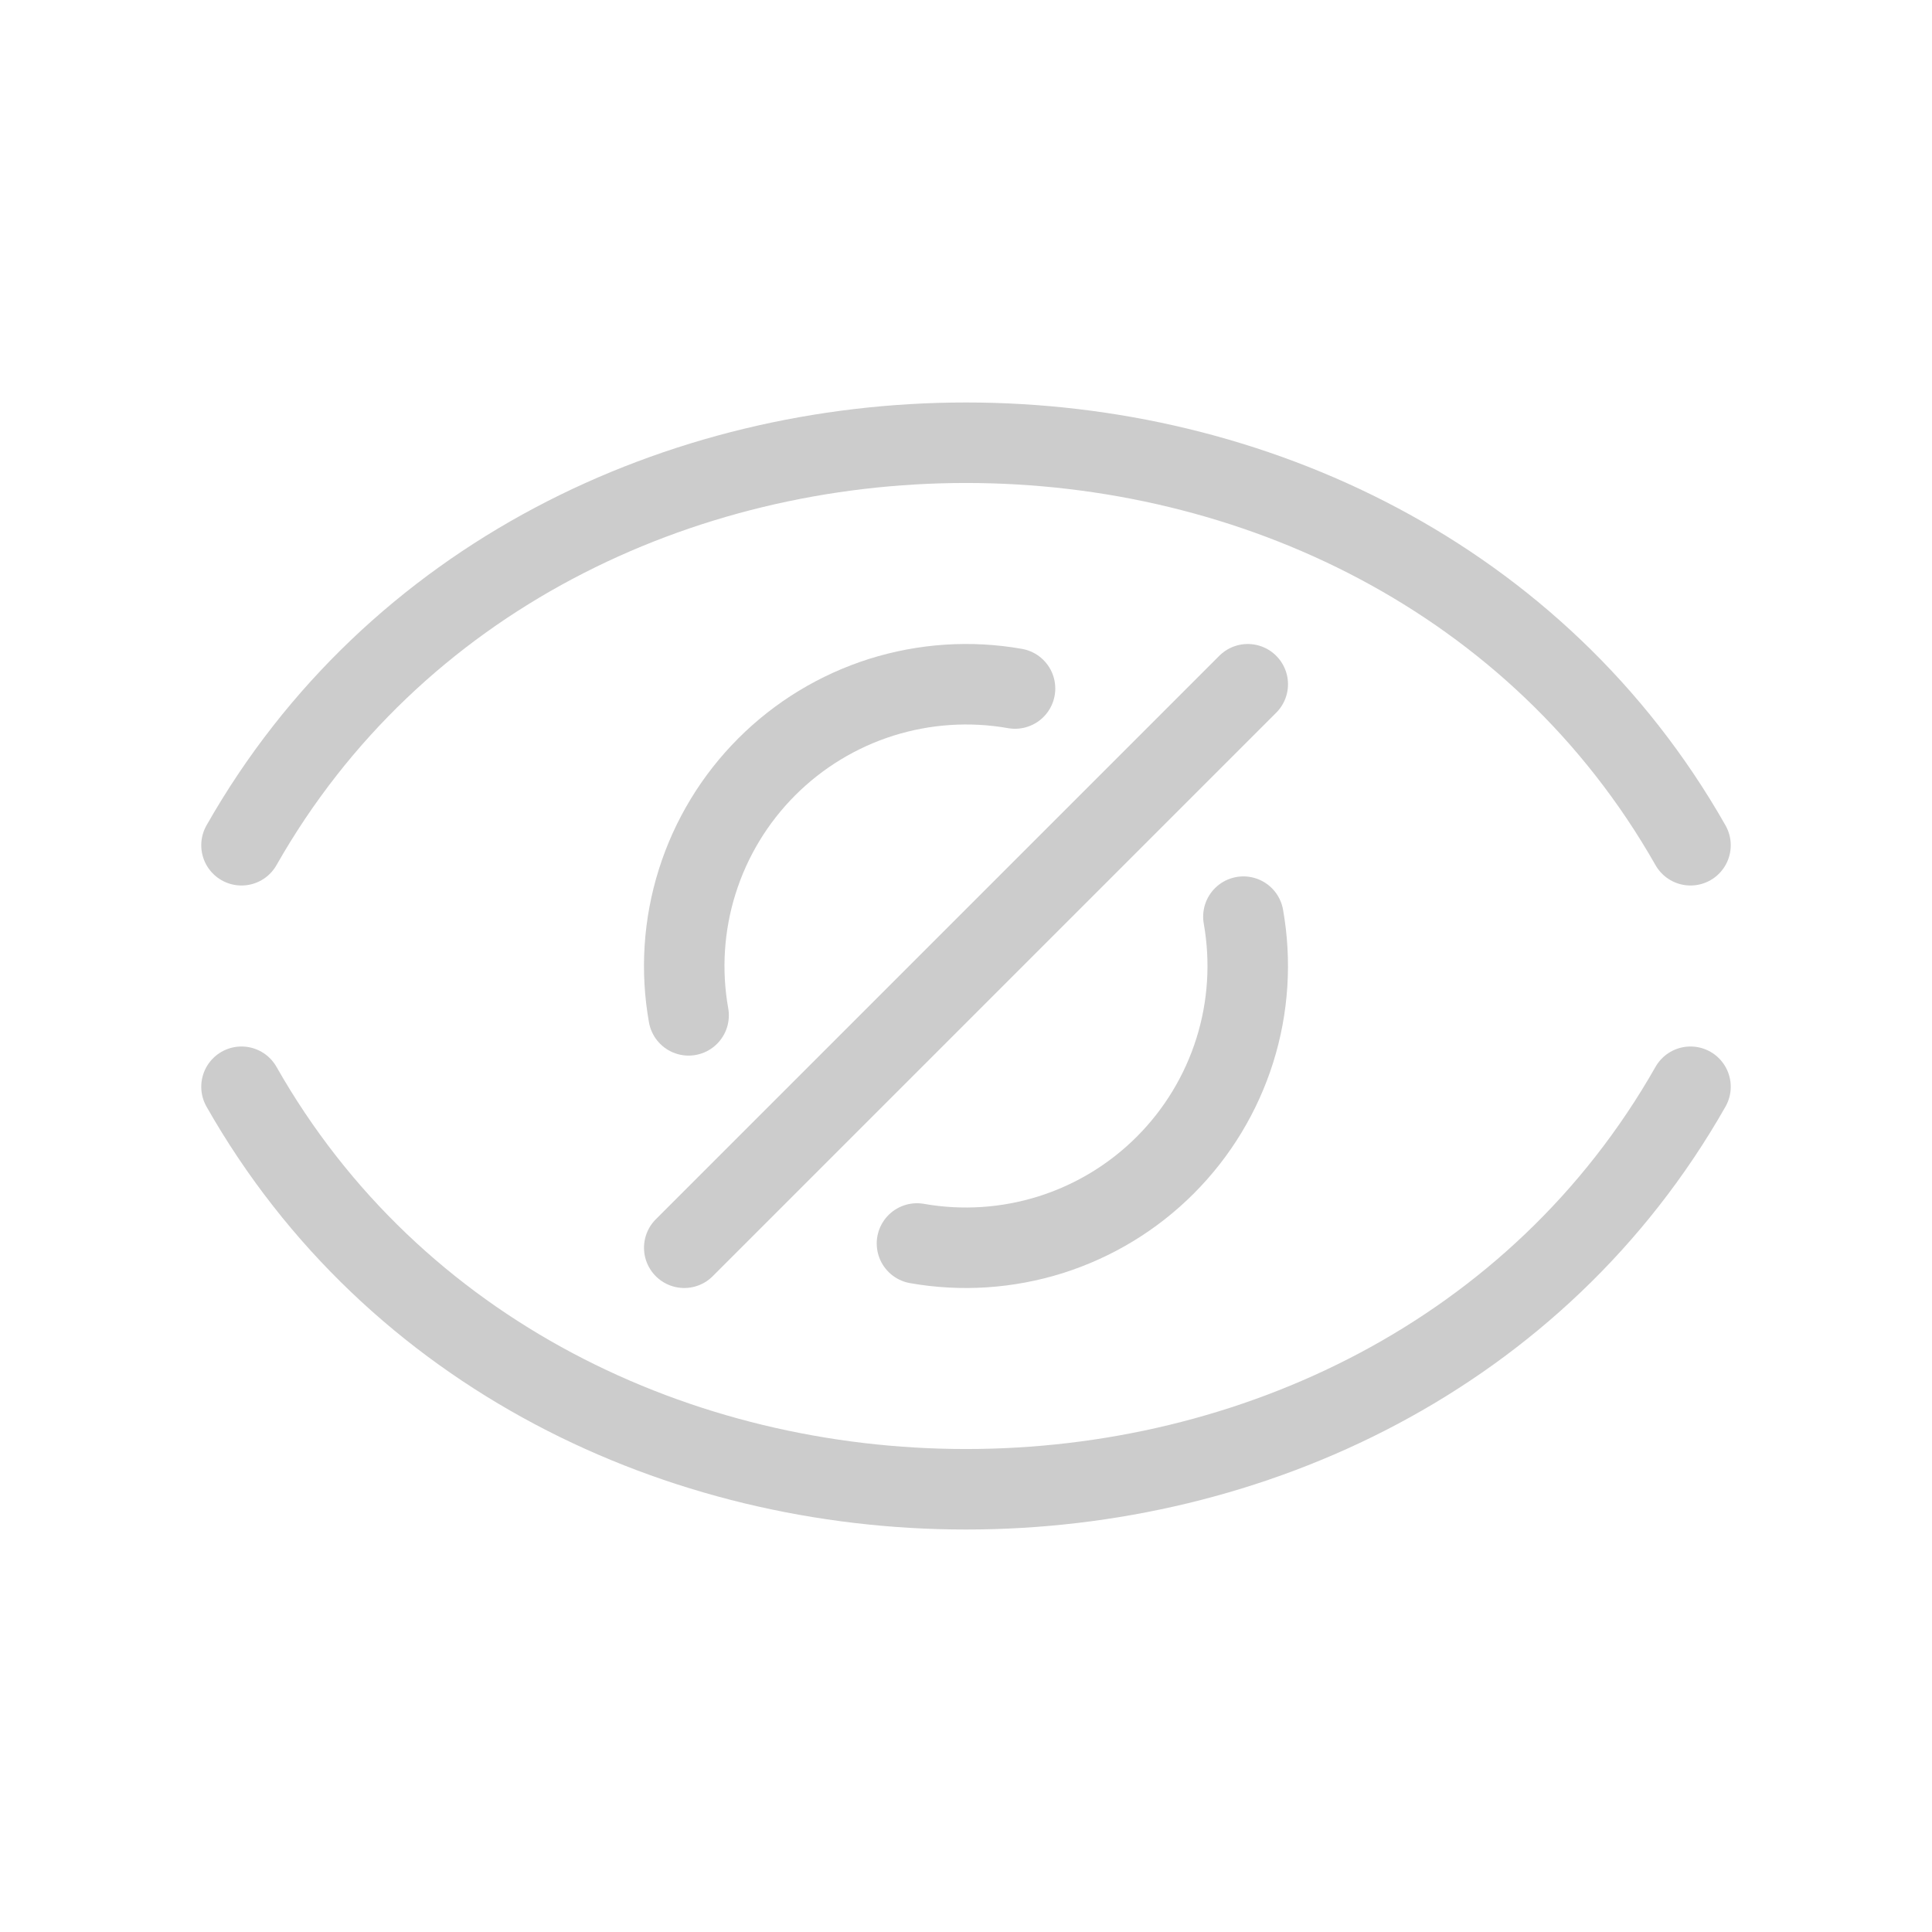 <svg width="24" height="24" viewBox="0 0 24 24" fill="none" xmlns="http://www.w3.org/2000/svg">
<path d="M21 13.5C17.213 20.167 6.787 20.167 3 13.5M21 10.5C17.213 3.833 6.787 3.833 3 10.5" stroke="#CCCCCC" stroke-linecap="round" stroke-linejoin="round"/>
<path d="M15.446 11.387C15.544 11.941 15.508 12.512 15.339 13.049C15.17 13.586 14.874 14.075 14.476 14.473C14.078 14.872 13.59 15.168 13.053 15.338C12.516 15.507 11.946 15.545 11.391 15.447" stroke="#CCCCCC" stroke-linecap="round"/>
<path d="M8.554 12.613C8.455 12.059 8.492 11.488 8.661 10.951C8.83 10.414 9.126 9.925 9.524 9.527C9.922 9.128 10.41 8.832 10.947 8.662C11.484 8.493 12.054 8.455 12.609 8.553" stroke="#CCCCCC" stroke-linecap="round"/>
<path d="M15.5 8.5L8.5 15.5" stroke="#CCCCCC" stroke-linecap="round"/>
</svg>
